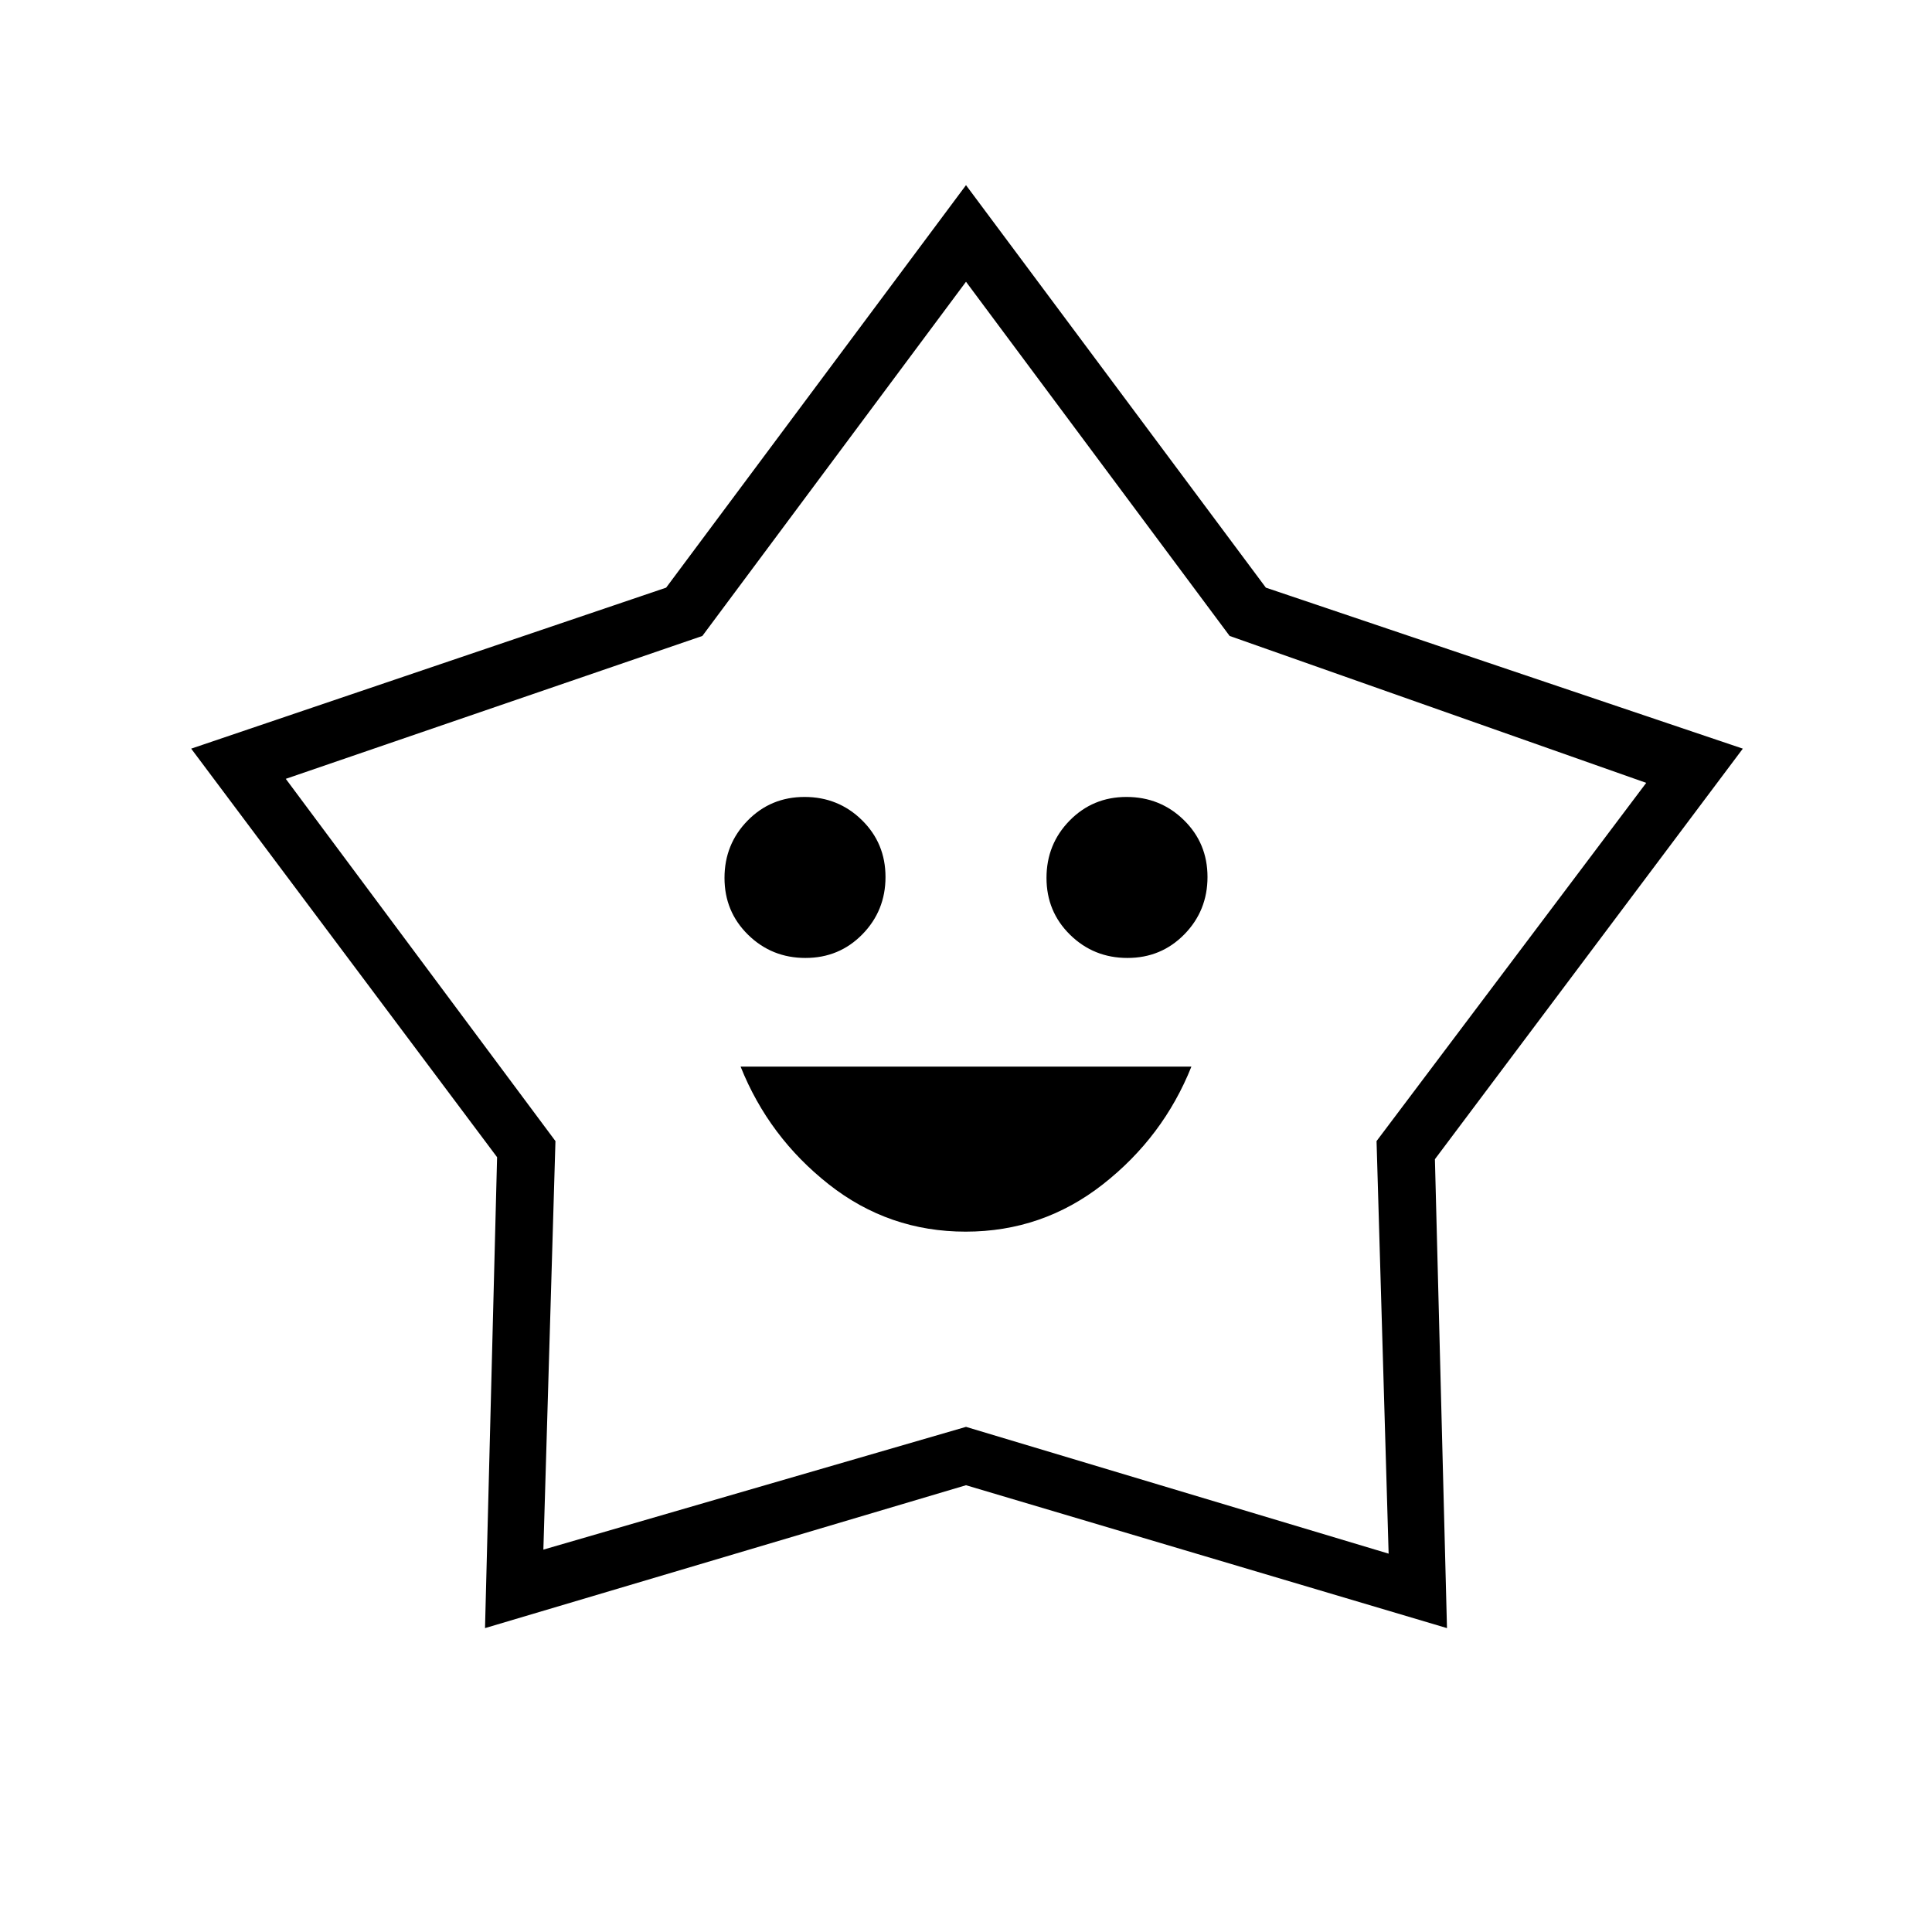 <svg xmlns="http://www.w3.org/2000/svg" height="24" viewBox="0 -960 960 960" width="24"><path d="M479.825-348Q518-348 548-371.5t44-58.5H368q14 35 43.825 58.5 29.824 23.5 68 23.5Zm-79.59-136Q417-484 428.5-495.735q11.5-11.736 11.5-28.5Q440-541 428.265-552.5q-11.736-11.5-28.5-11.5Q383-564 371.5-552.265q-11.5 11.736-11.5 28.5Q360-507 371.735-495.5q11.736 11.5 28.5 11.5Zm160 0Q577-484 588.5-495.735q11.5-11.736 11.5-28.5Q600-541 588.265-552.5q-11.736-11.5-28.5-11.5Q543-564 531.5-552.265q-11.5 11.736-11.5 28.5Q520-507 531.735-495.5q11.736 11.5 28.5 11.5ZM331-668l149-200 149 200 237 80-153 204 6 233-239-71-239 71 6-234L95-588l236-80Zm18 24-207 71 134 180-6 203 210-61 210 63-6-205 134-178-207-73-131-176-131 176Zm131 140Z"/></svg>